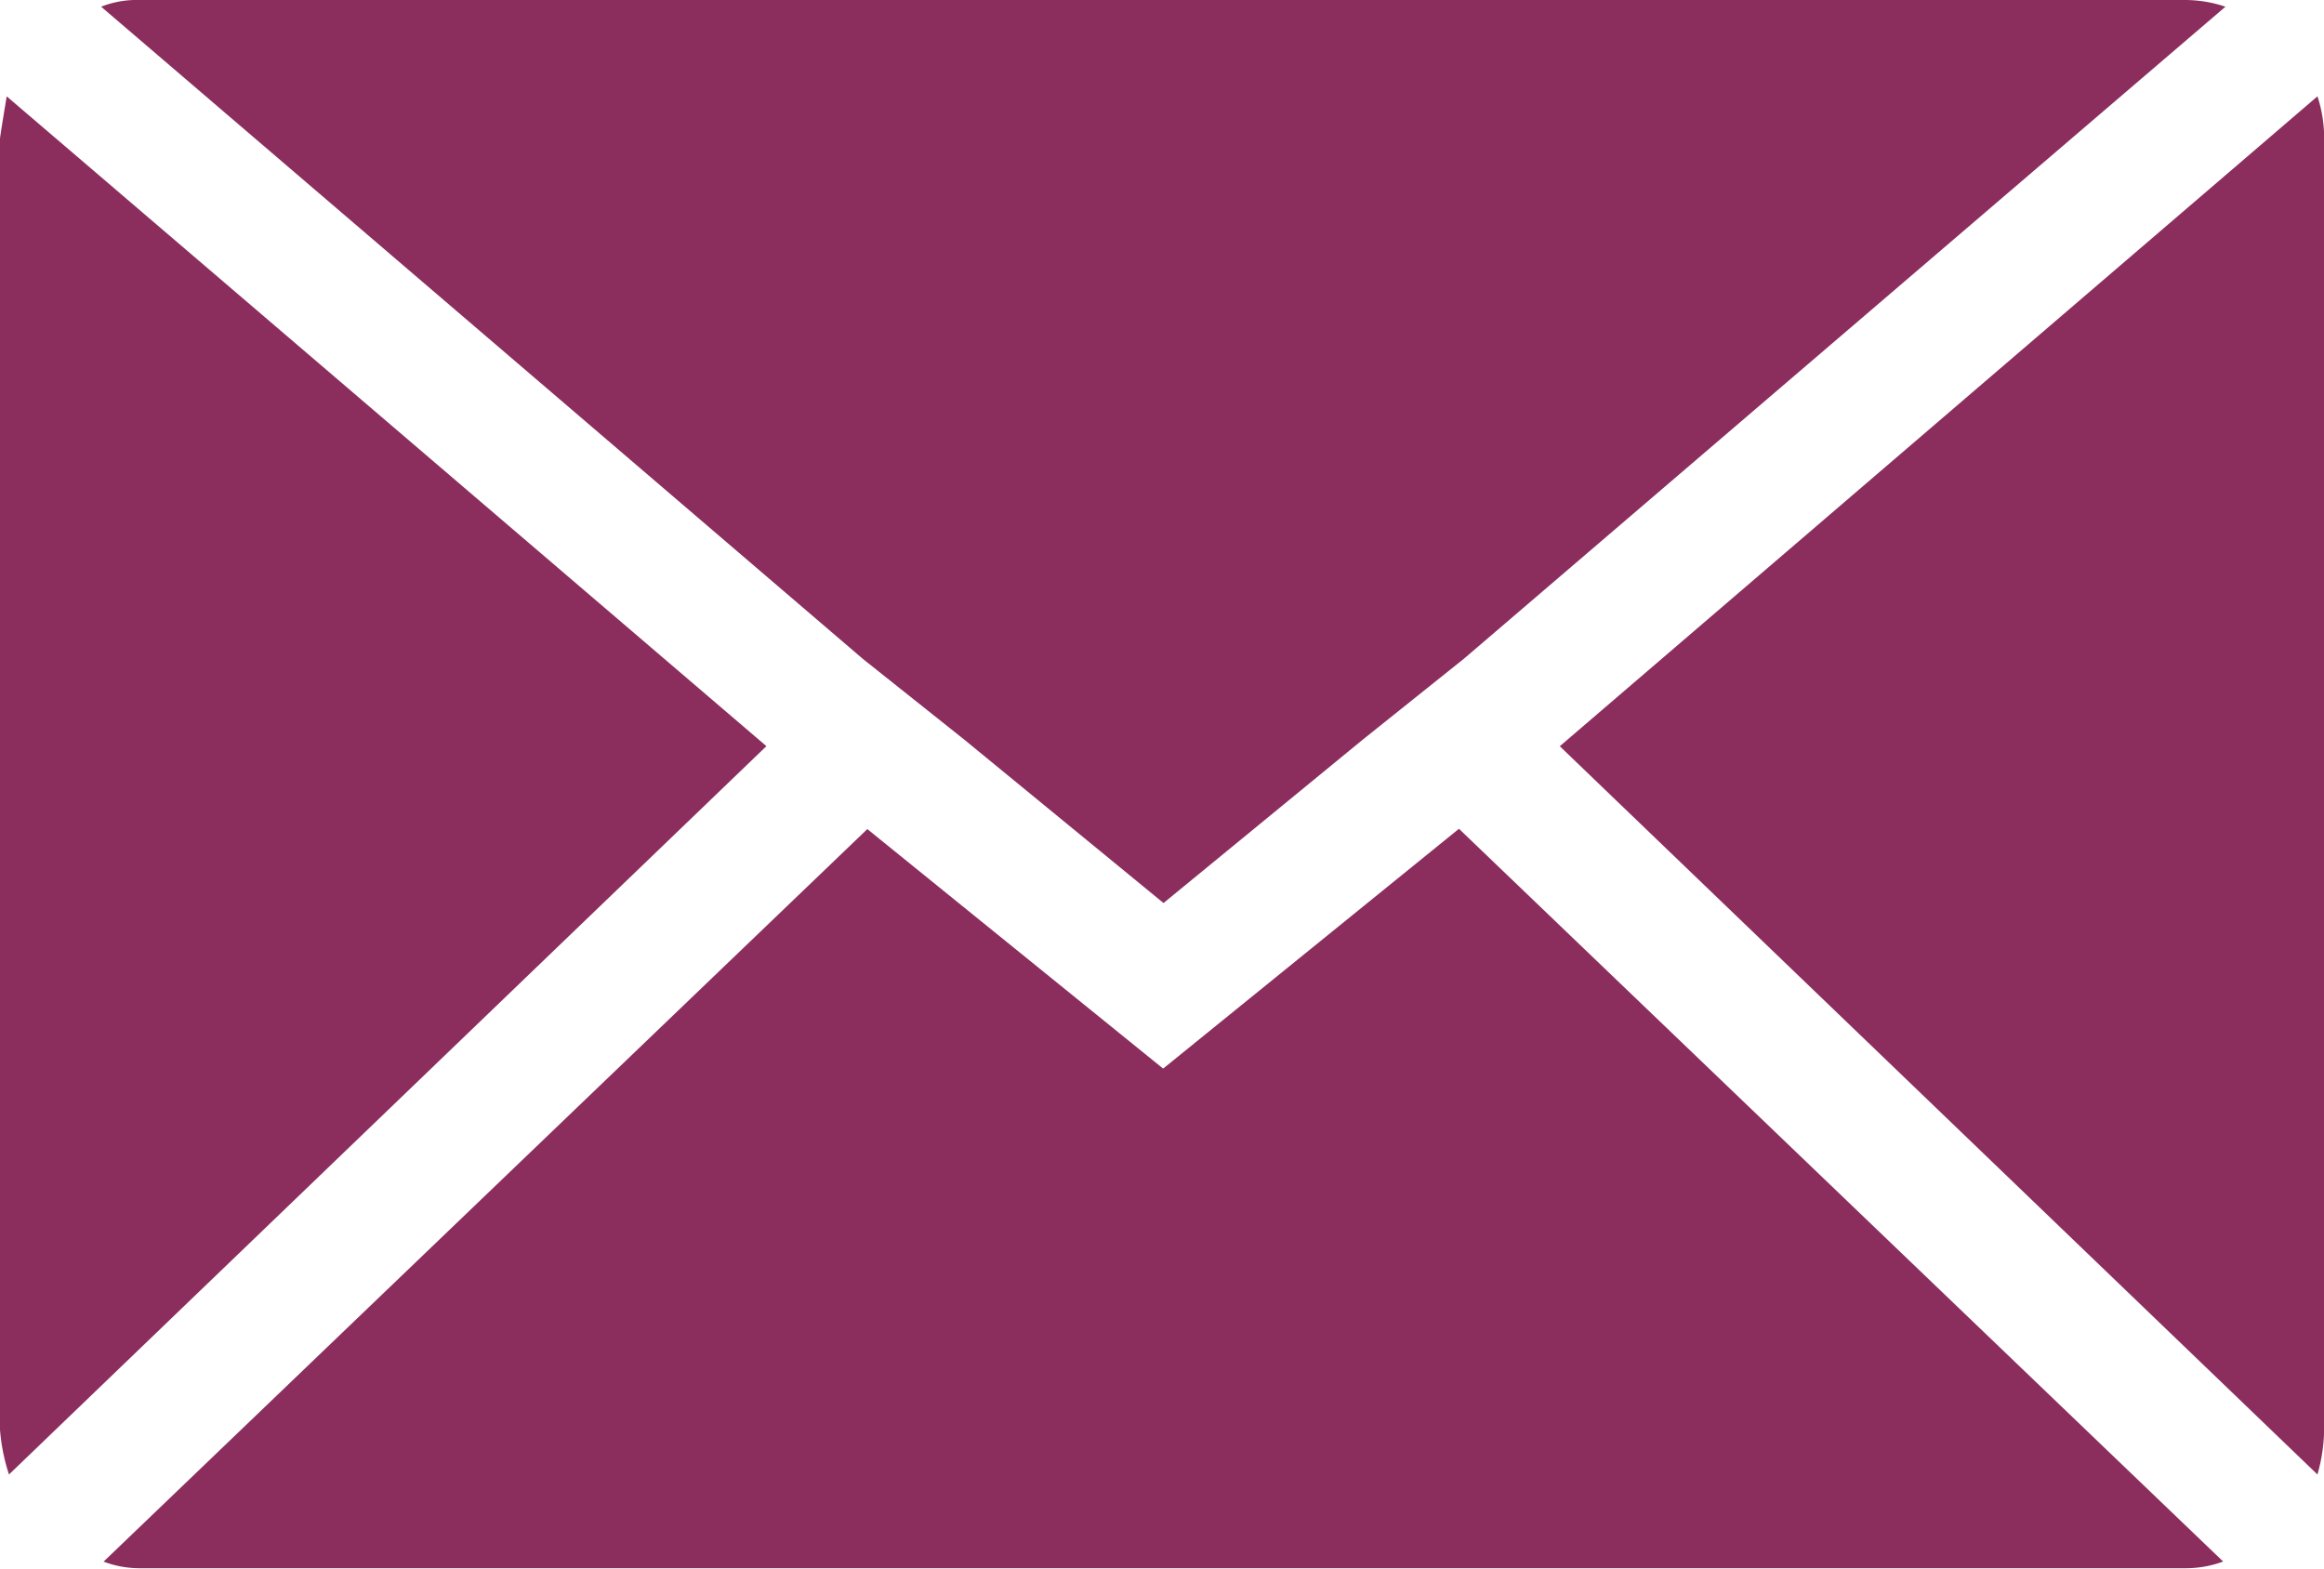 <svg xmlns="http://www.w3.org/2000/svg" width="30.514" height="20.598" viewBox="0 0 30.514 20.598">
  <path id="Icon_zocial-email" data-name="Icon zocial-email" d="M.072,22.841V5.892q0-.029.088-.559l9.975,8.533L.19,23.43a2.494,2.494,0,0,1-.118-.589ZM1.4,4.156a1.268,1.268,0,0,1,.5-.088H28.762a1.666,1.666,0,0,1,.53.088l-10,8.563-1.324,1.059-2.619,2.148-2.619-2.148L11.4,12.719Zm.029,20.421L11.46,14.955,15.344,18.1l3.884-3.149,10.034,9.622a1.413,1.413,0,0,1-.5.088H1.9a1.333,1.333,0,0,1-.471-.088ZM20.552,13.867,30.5,5.333a1.756,1.756,0,0,1,.088.559V22.841a2.255,2.255,0,0,1-.088.589Z" transform="translate(-0.072 -4.068)" fill="#8b2e5d"/>
</svg>
